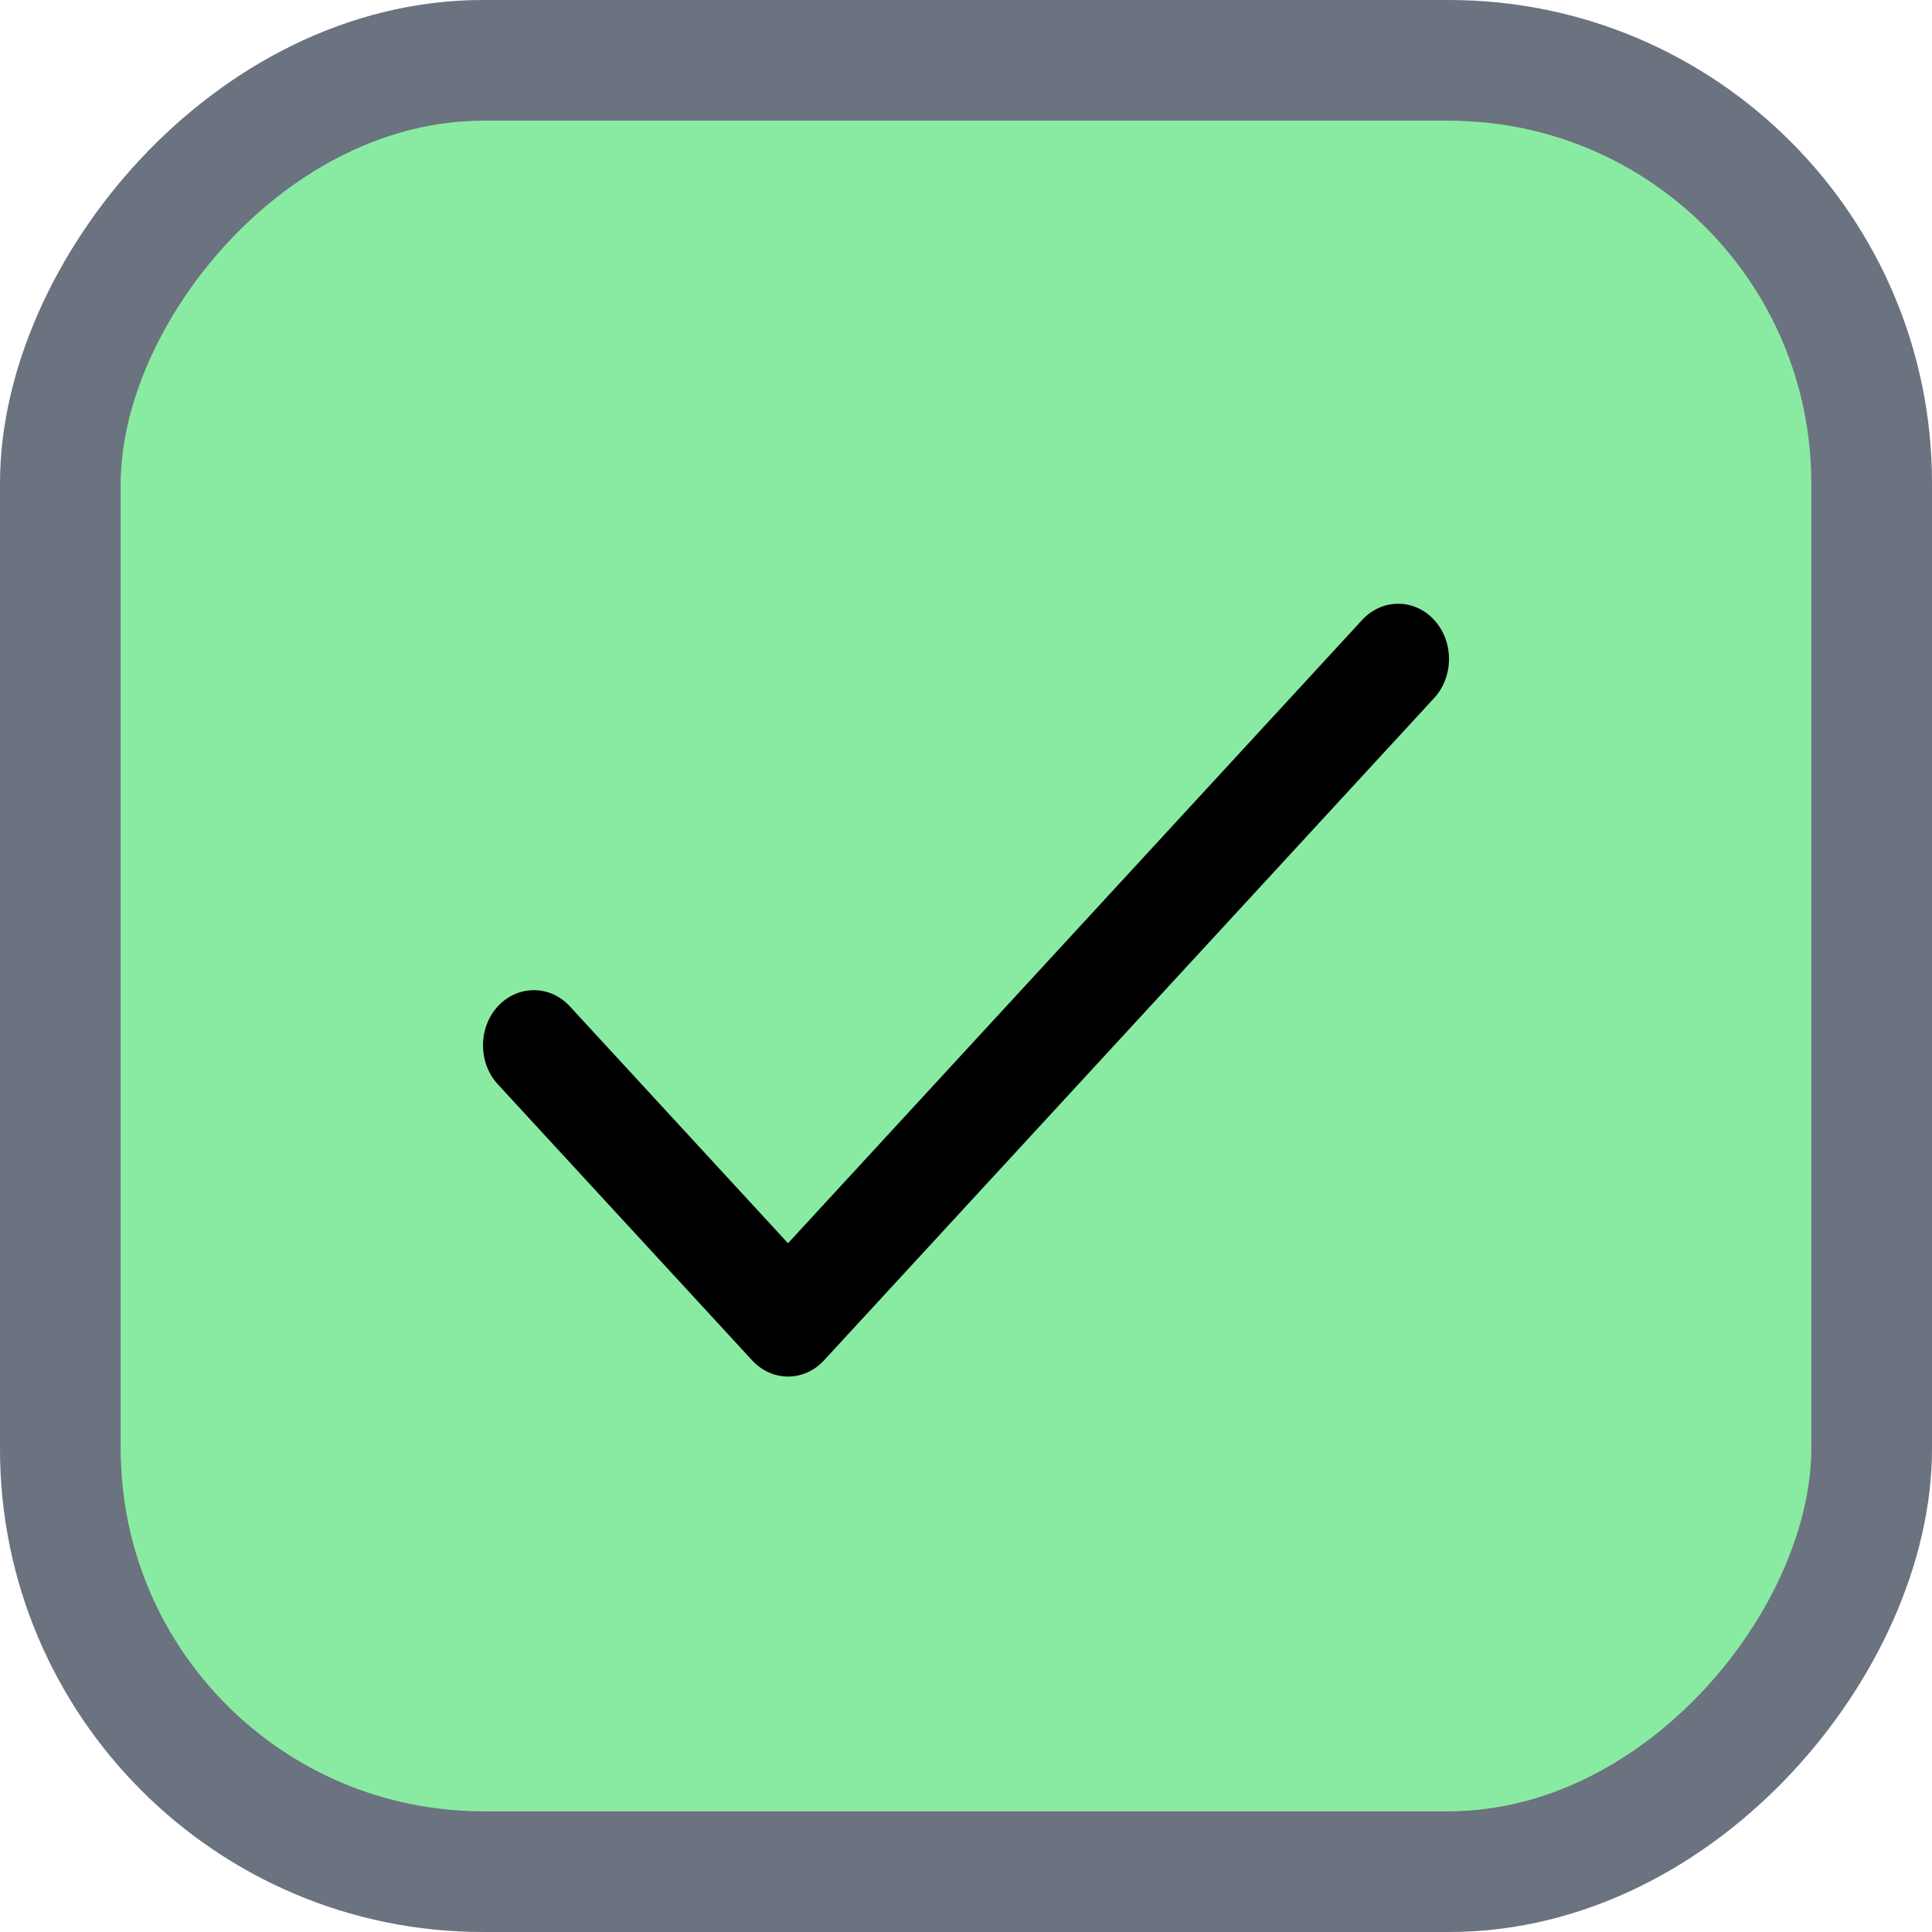 <svg width="16" height="16" viewBox="0 0 16 16" fill="none" xmlns="http://www.w3.org/2000/svg">
<path opacity="0.63" d="M15 2.273V13.727C15 14.065 14.886 14.389 14.685 14.627C14.483 14.866 14.209 15 13.923 15H2.077C1.791 15 1.517 14.866 1.315 14.627C1.113 14.389 1 14.065 1 13.727V2.273C1 1.935 1.113 1.611 1.315 1.373C1.517 1.134 1.791 1 2.077 1H13.923C14.209 1 14.483 1.134 14.685 1.373C14.886 1.611 15 1.935 15 2.273Z" fill="#45E06A"/>
<path d="M11.877 5.781L6.824 11.266C6.785 11.308 6.739 11.342 6.688 11.365C6.637 11.388 6.582 11.4 6.526 11.4C6.471 11.4 6.416 11.388 6.365 11.365C6.314 11.342 6.268 11.308 6.229 11.266L4.123 8.98C4.044 8.895 4 8.778 4 8.657C4 8.536 4.044 8.419 4.123 8.334C4.202 8.248 4.31 8.2 4.421 8.2C4.533 8.2 4.64 8.248 4.719 8.334L6.526 10.296L11.281 5.134C11.36 5.048 11.467 5 11.579 5C11.691 5 11.798 5.048 11.877 5.134C11.956 5.22 12 5.336 12 5.457C12 5.579 11.956 5.695 11.877 5.781Z" fill="black"/>
<rect x="-0.5" y="0.5" width="15" height="15" rx="3.5" transform="matrix(-1 0 0 1 15 0)" stroke="#6B7280"/>
</svg>
